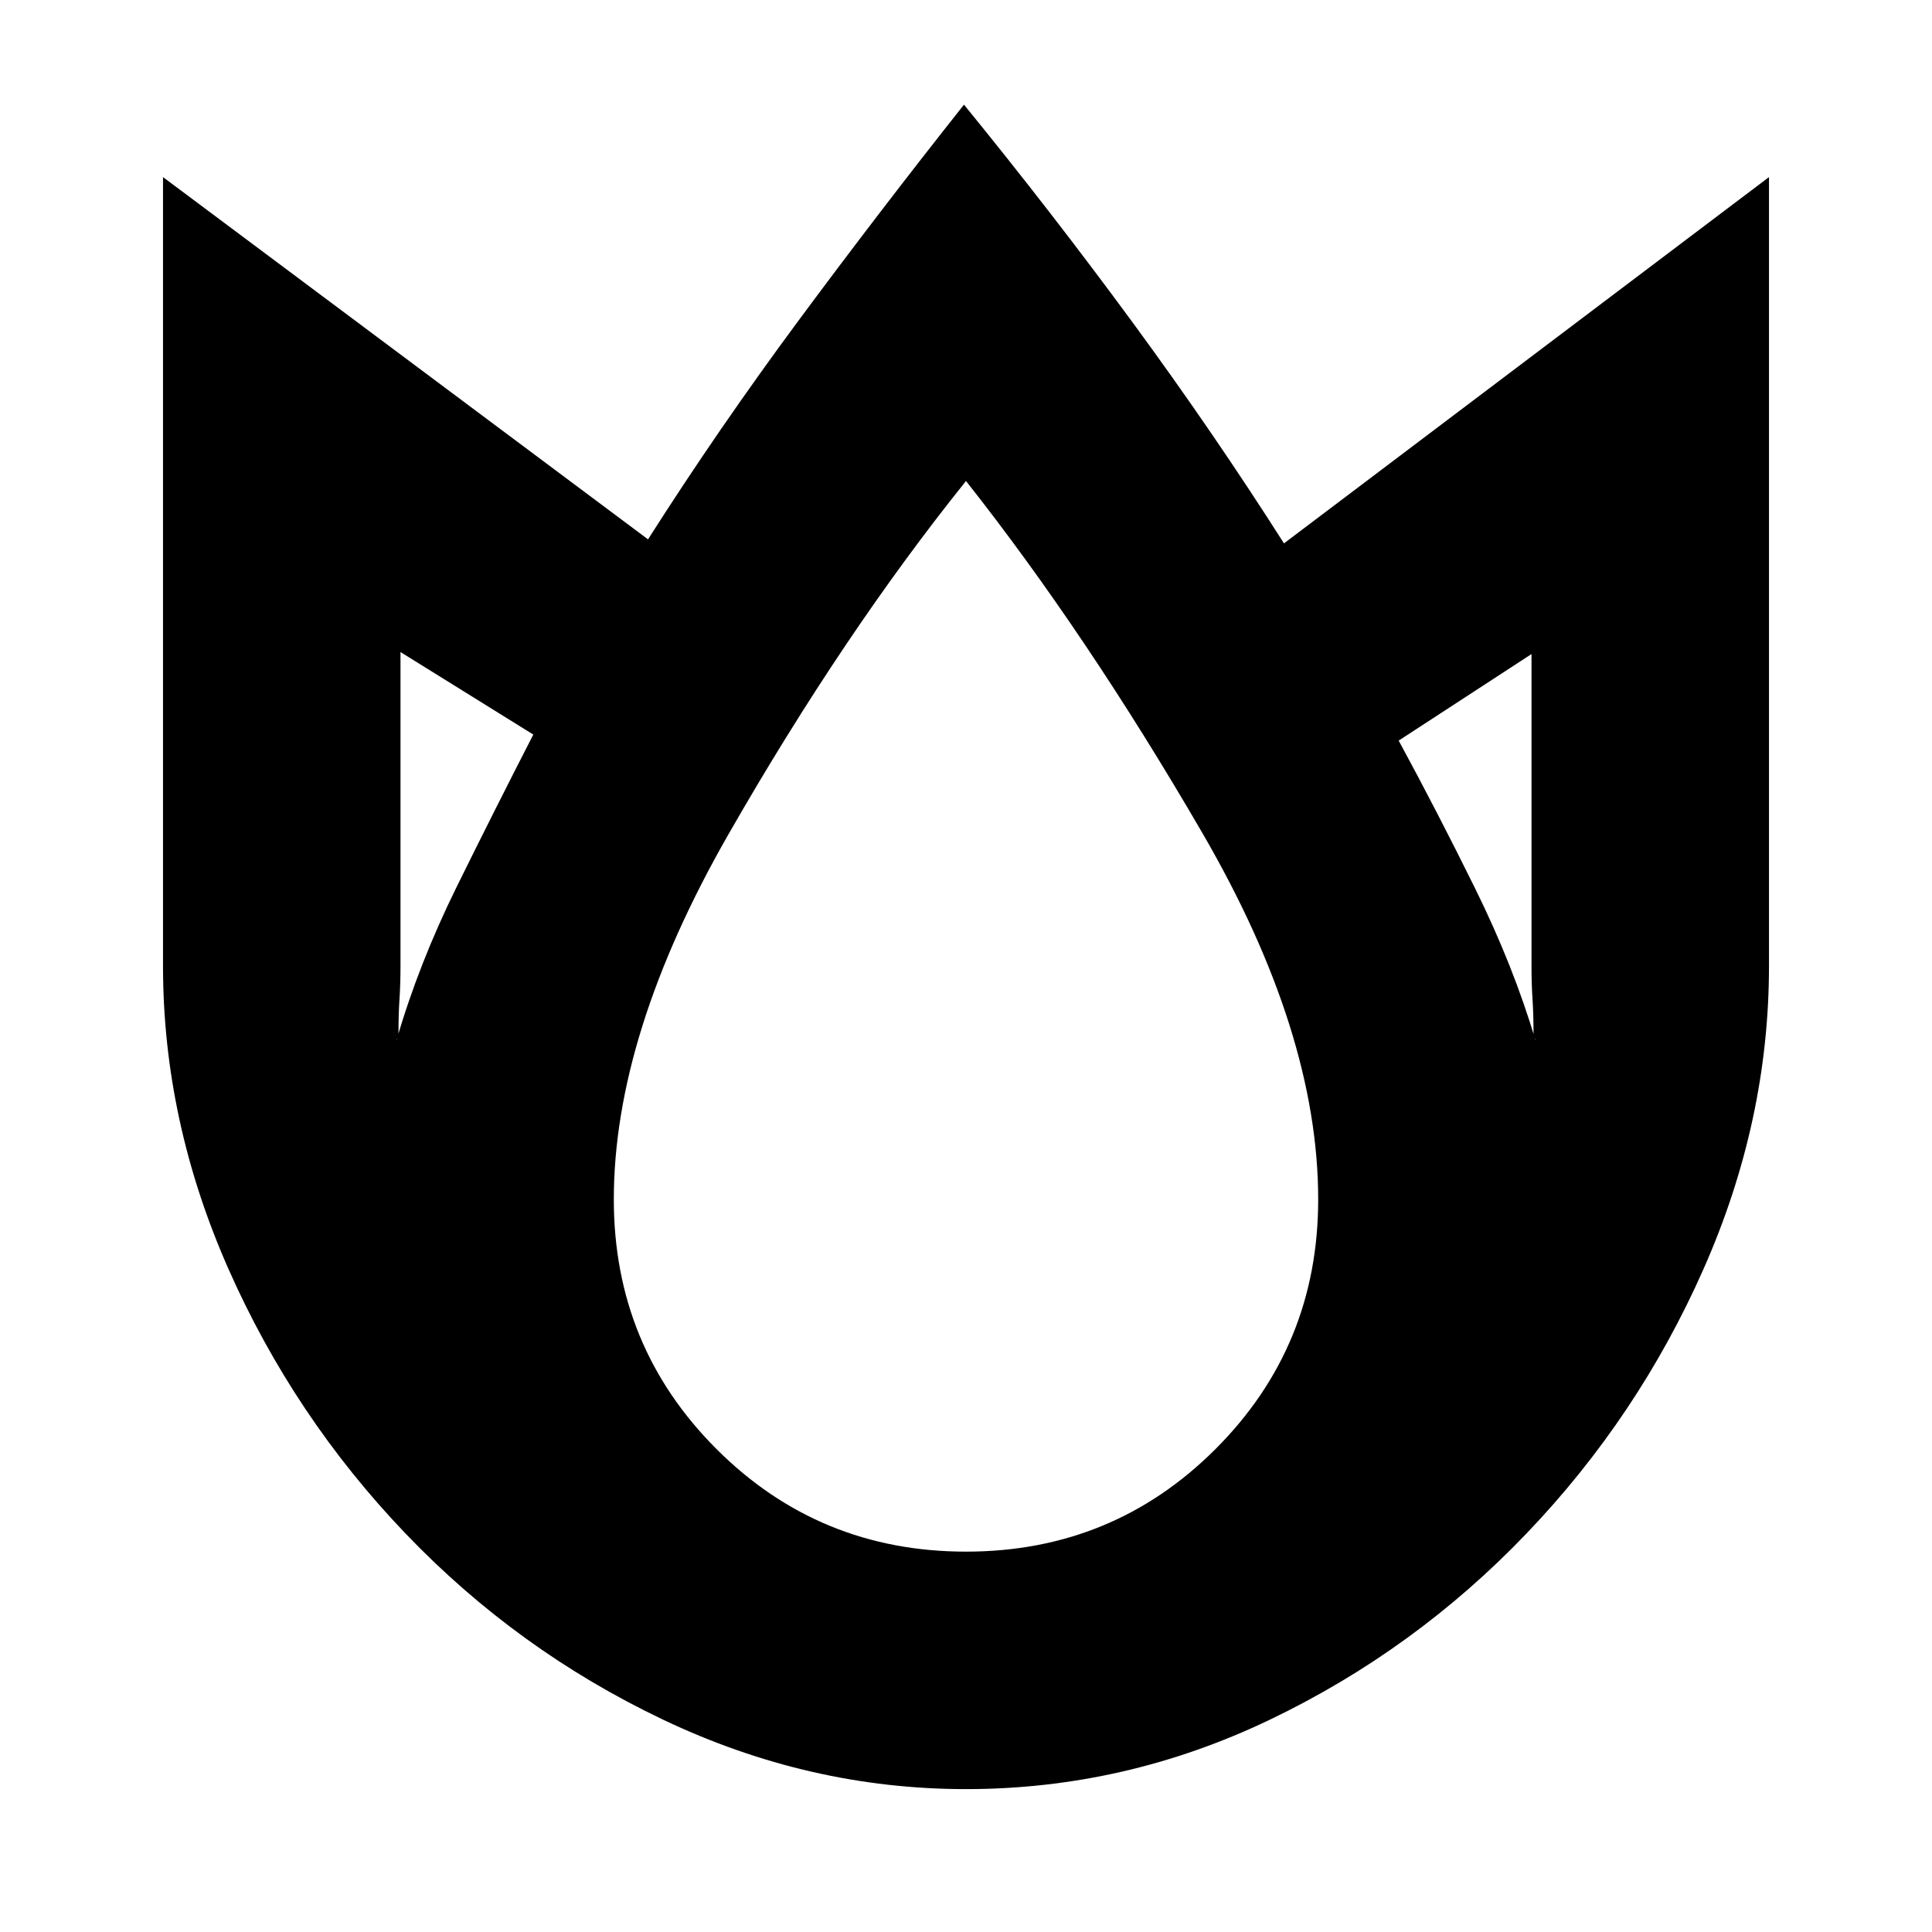 <svg xmlns="http://www.w3.org/2000/svg" height="20" viewBox="0 96 960 960" width="20"><path d="M479 148q44 54 84 108.5T638 366l241-182v392q0 77-32.5 150.5t-88 131.5Q703 916 631 950.5T480 985q-78 0-150.5-34.5t-128-92.5q-55.5-58-88-131.5T81 576V184l241 180q35-55 75-109t82-107ZM199 420v156q0 9-.5 16.5T198 610q1 0 0 1t-1 2q11-38 30-76.5t38-75.5l-66-41Zm281-85q-61 76-118 175.5T305 692q0 73 51 124t124 51q73 0 124-51t51-124q0-83-57.5-182T480 335Zm281 86-66 43q19 35 38 73.5t30 75.5q0-1-1-2t0-1q0-10-.5-17.5T761 576V421Z"/></svg>
